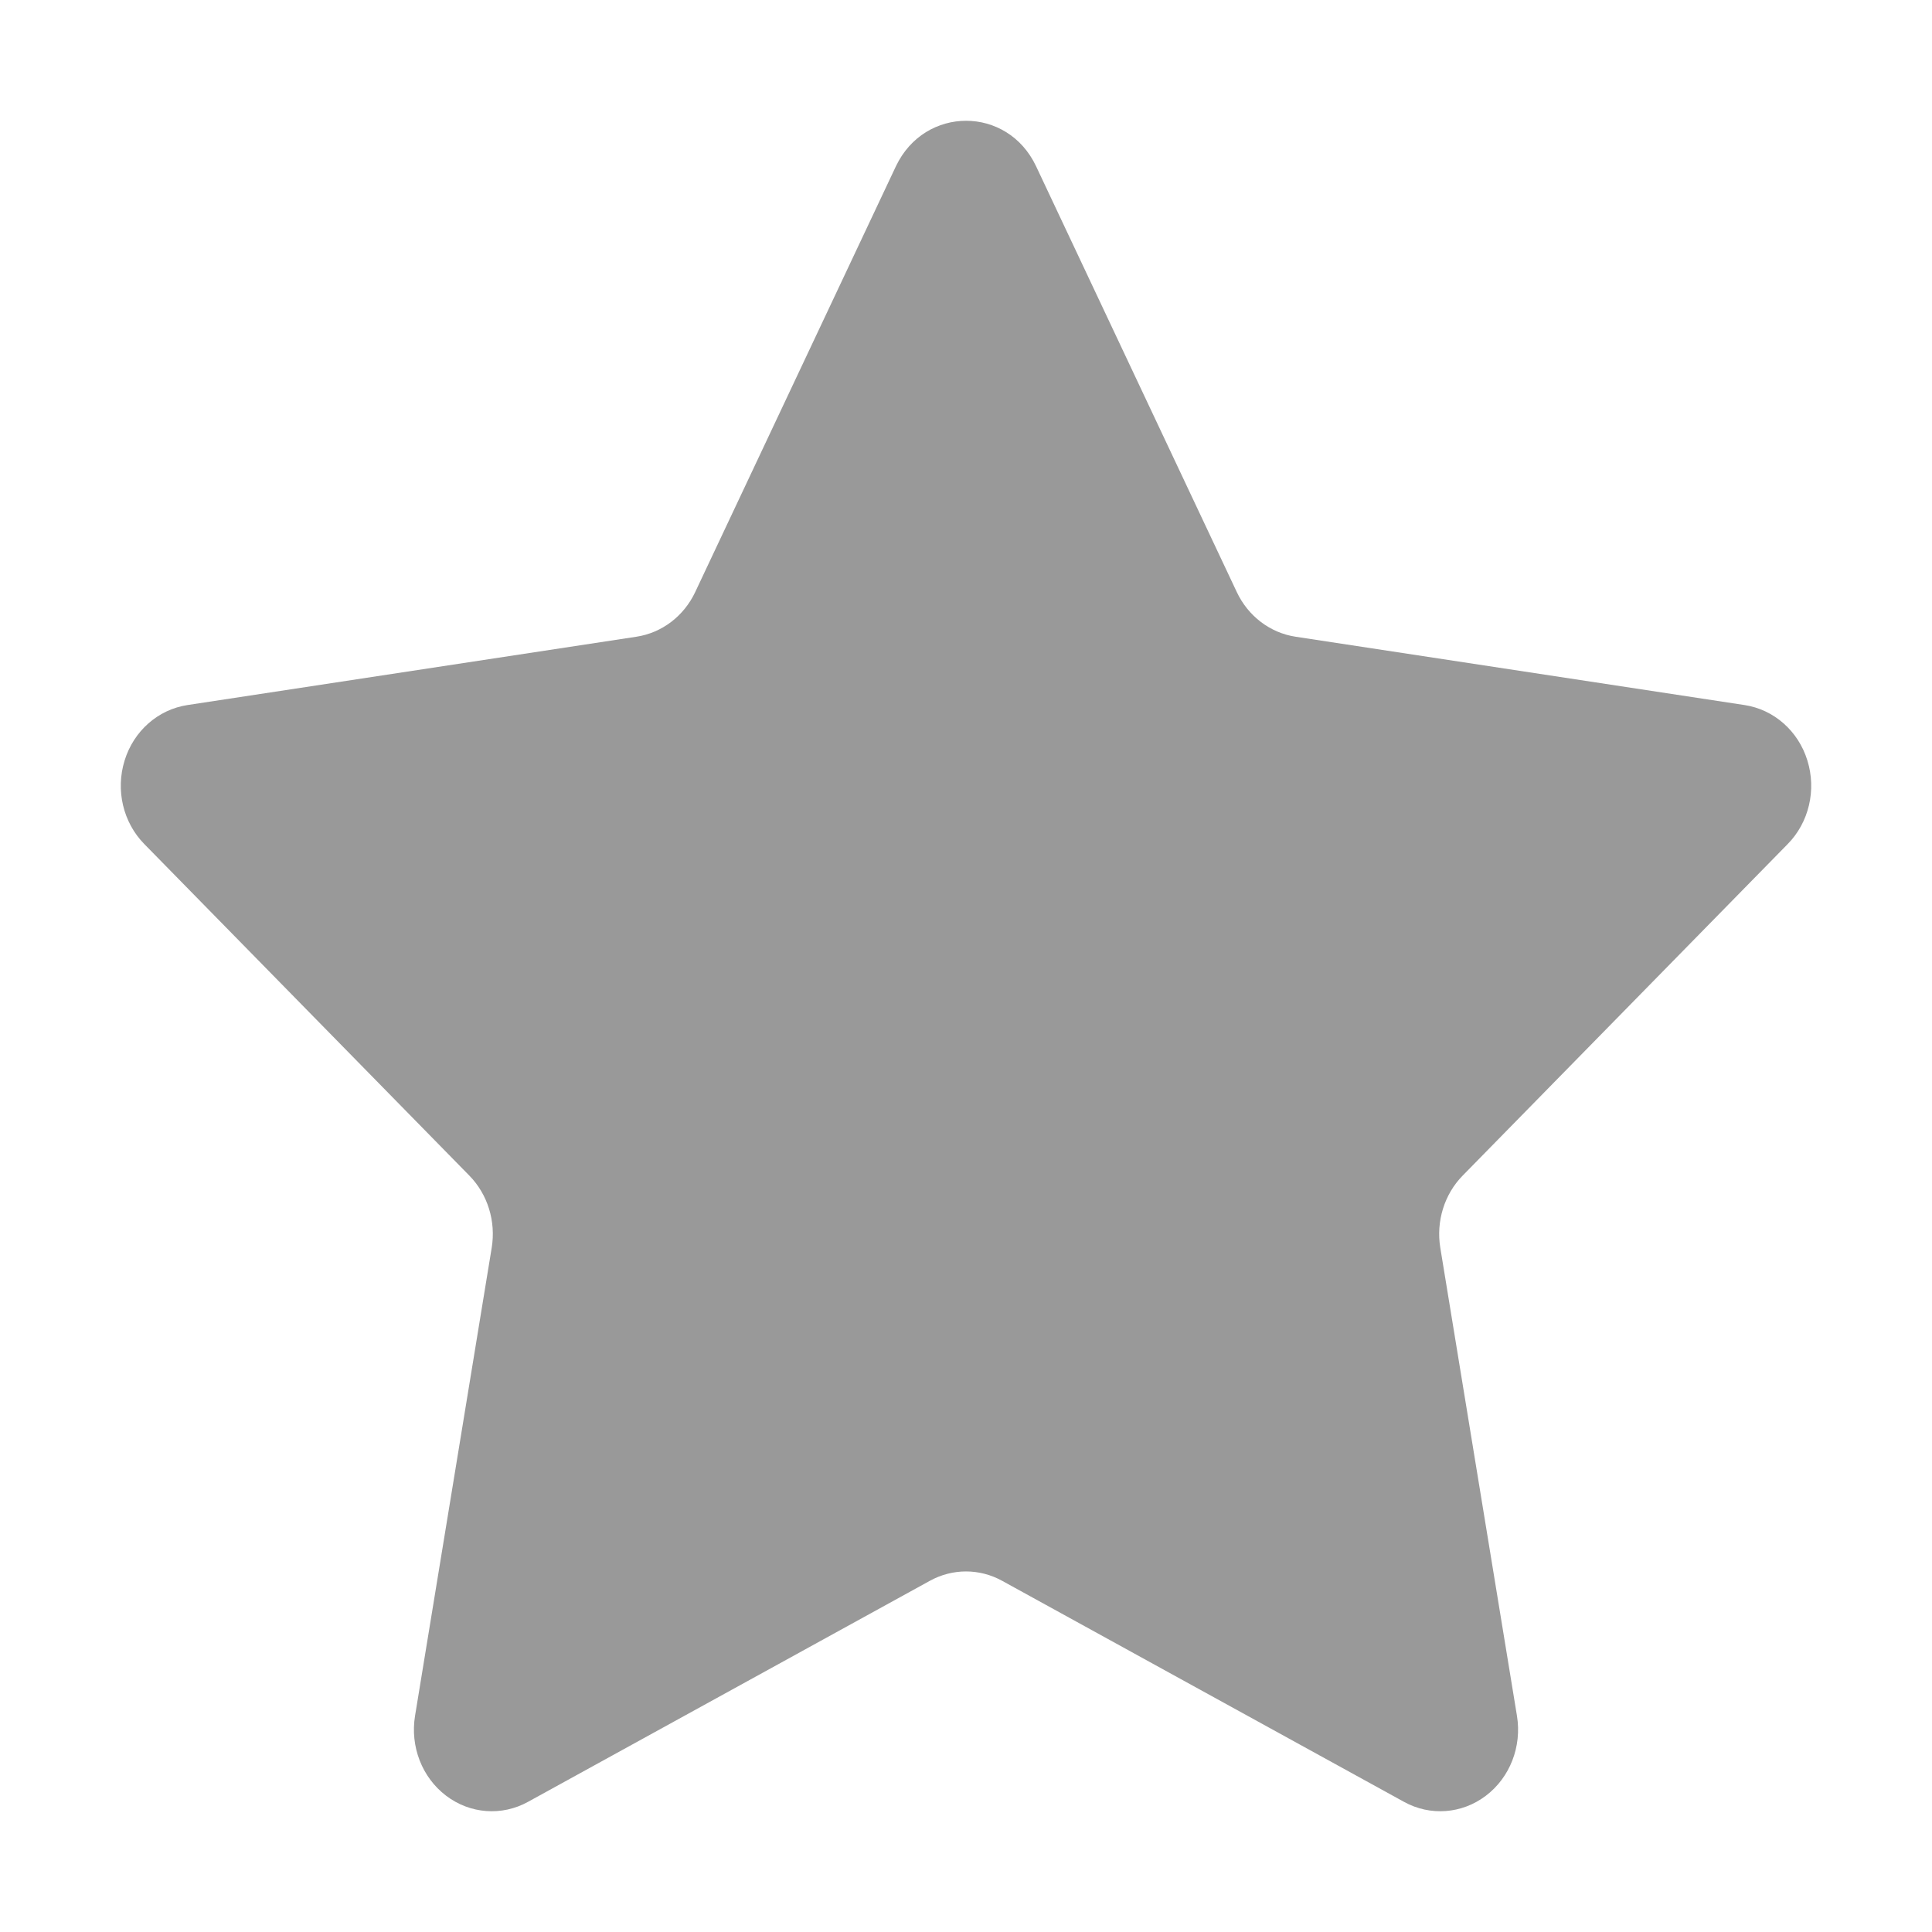 <svg xmlns="http://www.w3.org/2000/svg" width="16" height="16" viewBox="0 0 16 16">
  <path fill="#999" d="M8.58,1.376 L10.243,4.904 C10.337,5.103 10.519,5.241 10.729,5.273 L14.448,5.839 C14.691,5.876 14.893,6.054 14.968,6.298 C15.044,6.543 14.981,6.811 14.805,6.99 L12.113,9.736 C11.961,9.891 11.892,10.115 11.928,10.334 L12.563,14.211 C12.604,14.464 12.505,14.72 12.306,14.871 C12.108,15.022 11.844,15.042 11.627,14.922 L8.3,13.092 C8.112,12.988 7.888,12.988 7.7,13.092 L4.373,14.922 C4.156,15.042 3.892,15.022 3.694,14.871 C3.495,14.72 3.396,14.464 3.437,14.211 L4.072,10.334 C4.108,10.115 4.039,9.891 3.887,9.736 L1.195,6.99 C1.019,6.811 0.956,6.543 1.032,6.298 C1.107,6.054 1.309,5.876 1.552,5.839 L5.271,5.273 C5.481,5.241 5.663,5.103 5.757,4.904 L7.42,1.376 C7.659,0.875 8.343,0.875 8.58,1.376 Z"/>
</svg>
